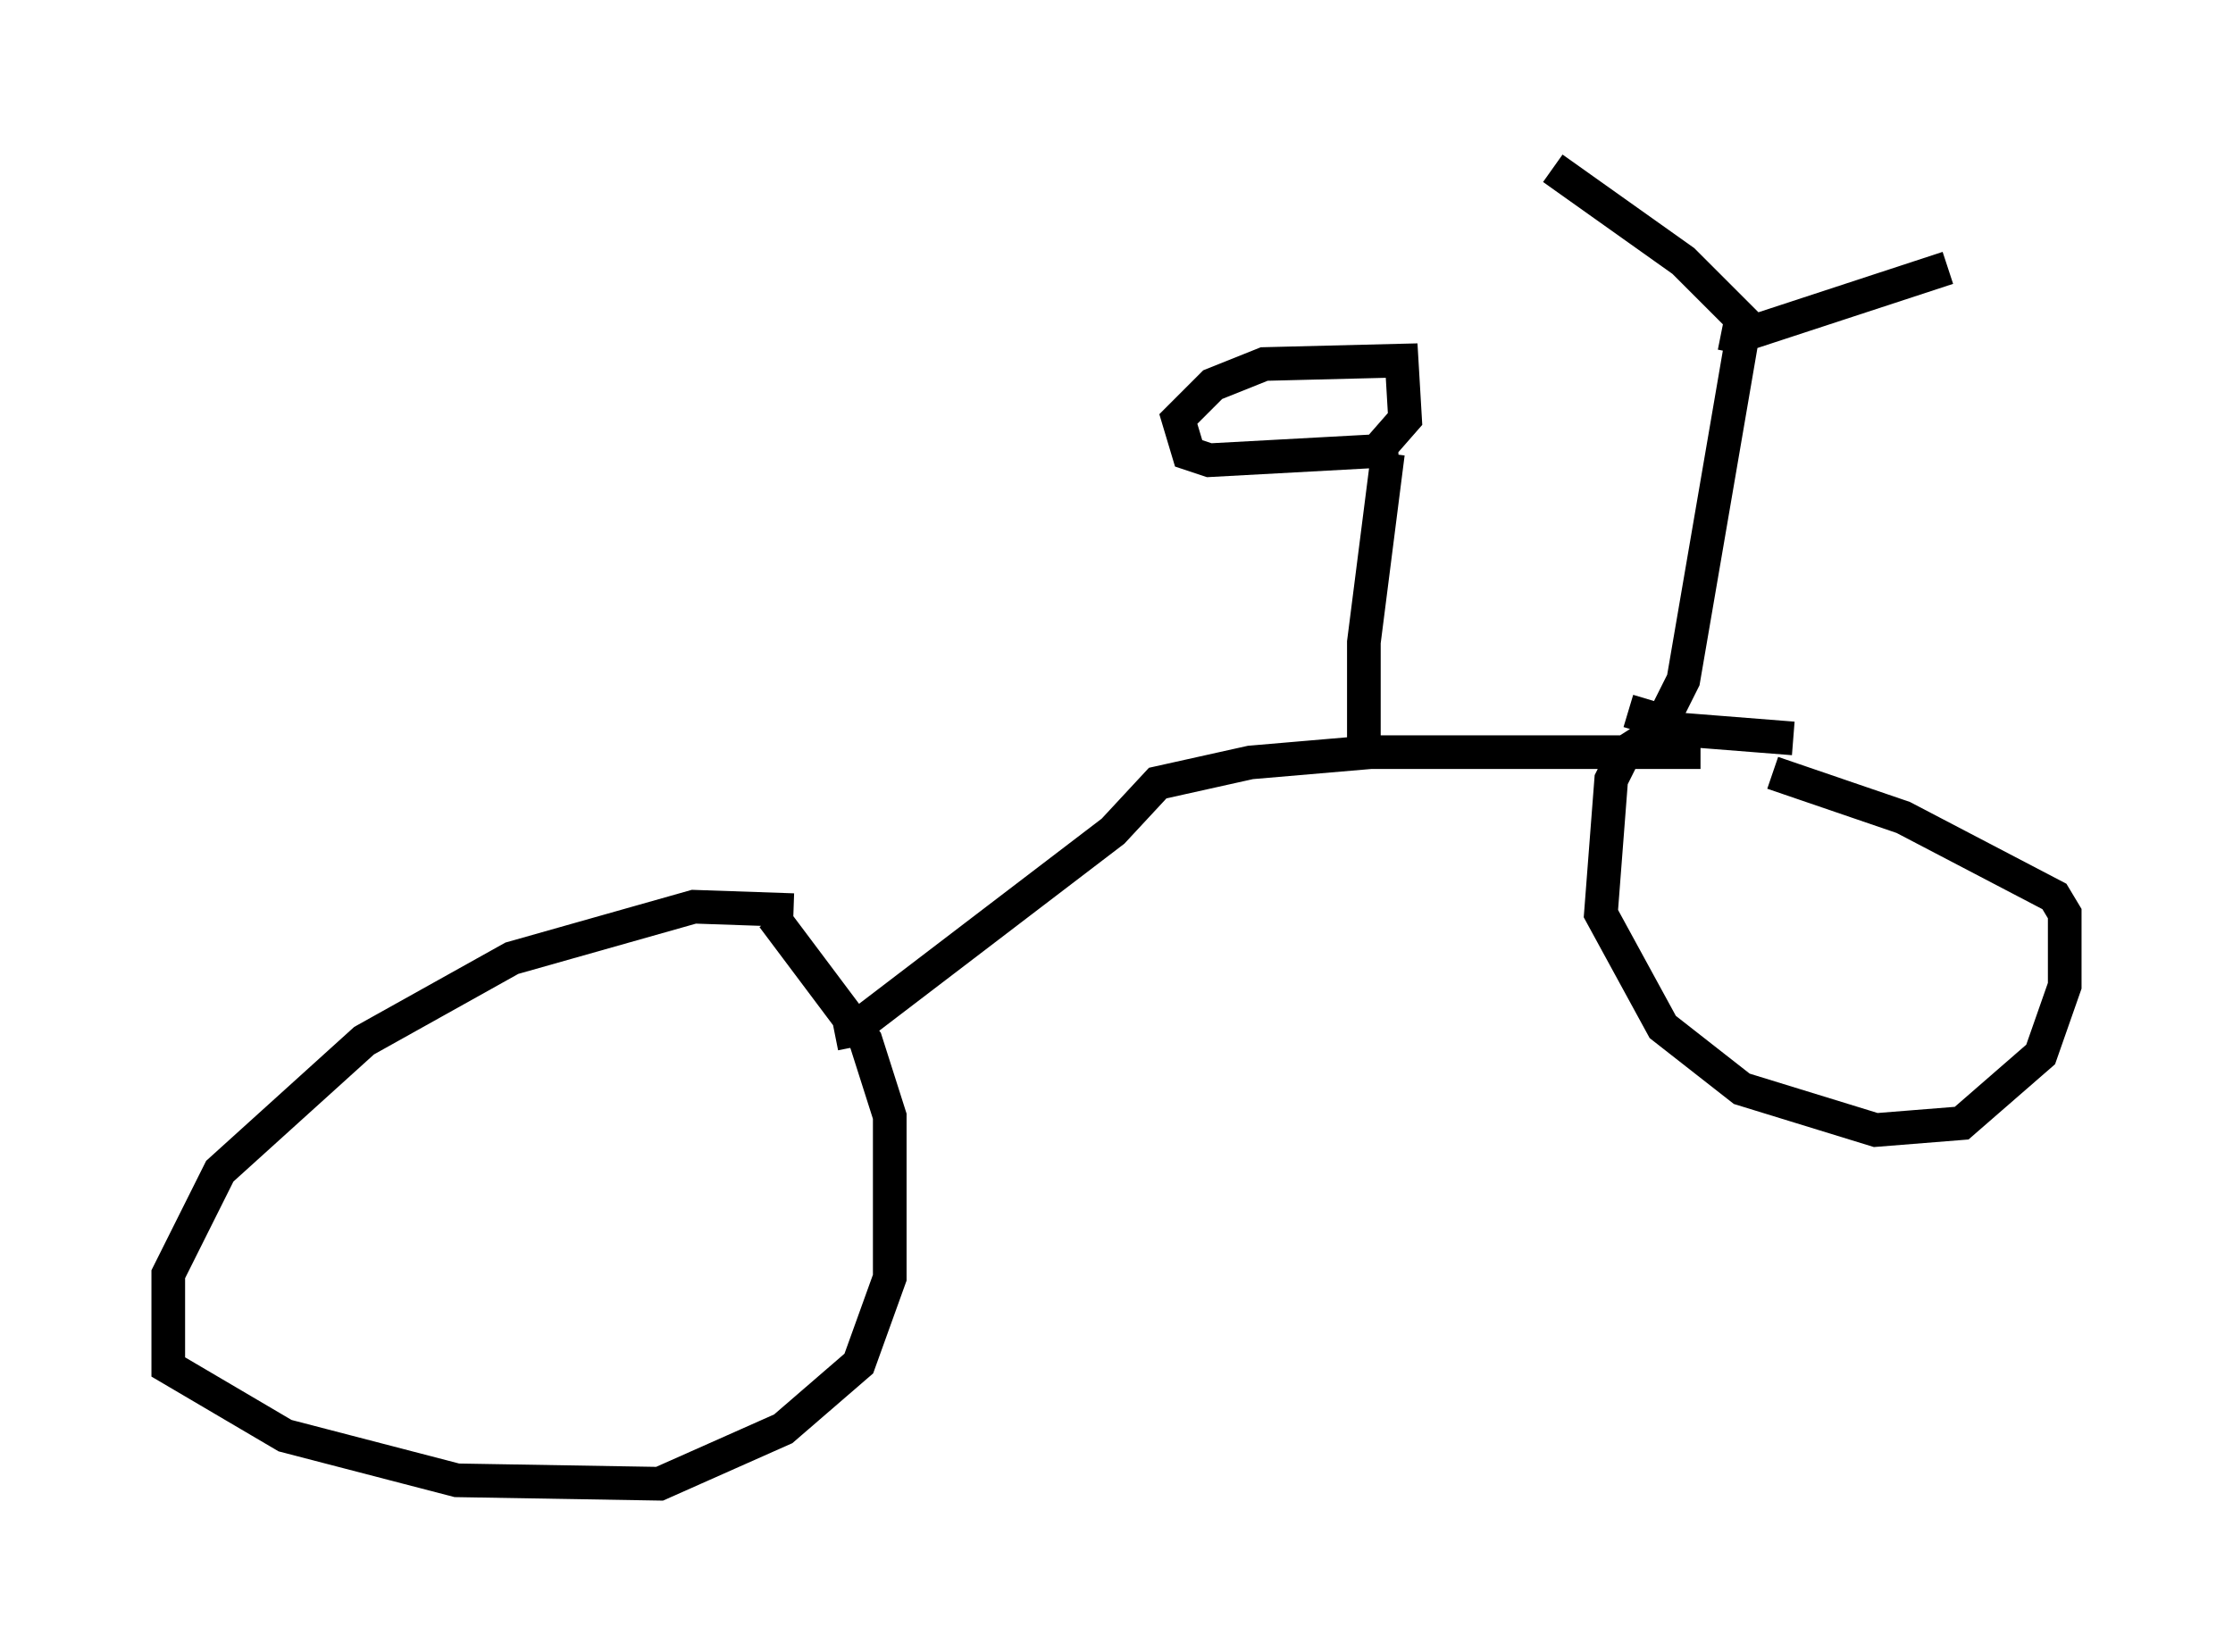 <?xml version="1.0" encoding="utf-8" ?>
<svg baseProfile="full" height="49.098" version="1.1" width="66.351" xmlns="http://www.w3.org/2000/svg" xmlns:ev="http://www.w3.org/2001/xml-events" xmlns:xlink="http://www.w3.org/1999/xlink"><defs /><rect fill="white" height="49.098" width="66.351" x="0" y="0" /><path d="M24.804, 27.561 m-1.225, -0.51 l-2.96, -0.102 -5.41, 1.531 l-4.39, 2.45 -4.288, 3.879 l-1.531, 3.063 0.0, 2.756 l3.471, 2.042 5.104, 1.327 l6.023, 0.102 3.675, -1.633 l2.246, -1.94 0.919, -2.552 l0.0, -4.798 -0.715, -2.246 l-2.756, -3.675 m1.838, 3.471 l0.51, -0.102 7.758, -5.921 l1.327, -1.429 2.756, -0.613 l3.573, -0.306 9.8, 0.0 m2.756, -0.408 l-3.879, -0.306 -1.123, 0.715 l-0.408, 0.817 -0.306, 3.981 l1.838, 3.369 2.348, 1.838 l3.981, 1.225 2.552, -0.204 l2.348, -2.042 0.715, -2.042 l0.0, -2.144 -0.306, -0.51 l-4.492, -2.348 -3.879, -1.327 m-12.148, -0.715 l0.0, -3.165 0.715, -5.615 m0.306, -0.102 l-5.615, 0.306 -0.613, -0.204 l-0.306, -1.021 1.021, -1.021 l1.531, -0.613 4.083, -0.102 l0.102, 1.735 -0.715, 0.817 m7.35, 7.861 l1.021, 0.306 0.613, -1.225 l1.735, -10.106 m0.0, 0.0 l0.0, -0.613 -1.735, -1.735 l-3.879, -2.756 m5.002, 4.9 l0.51, 0.102 6.227, -2.042 " fill="none" stroke="black" stroke-width="1" /></svg>